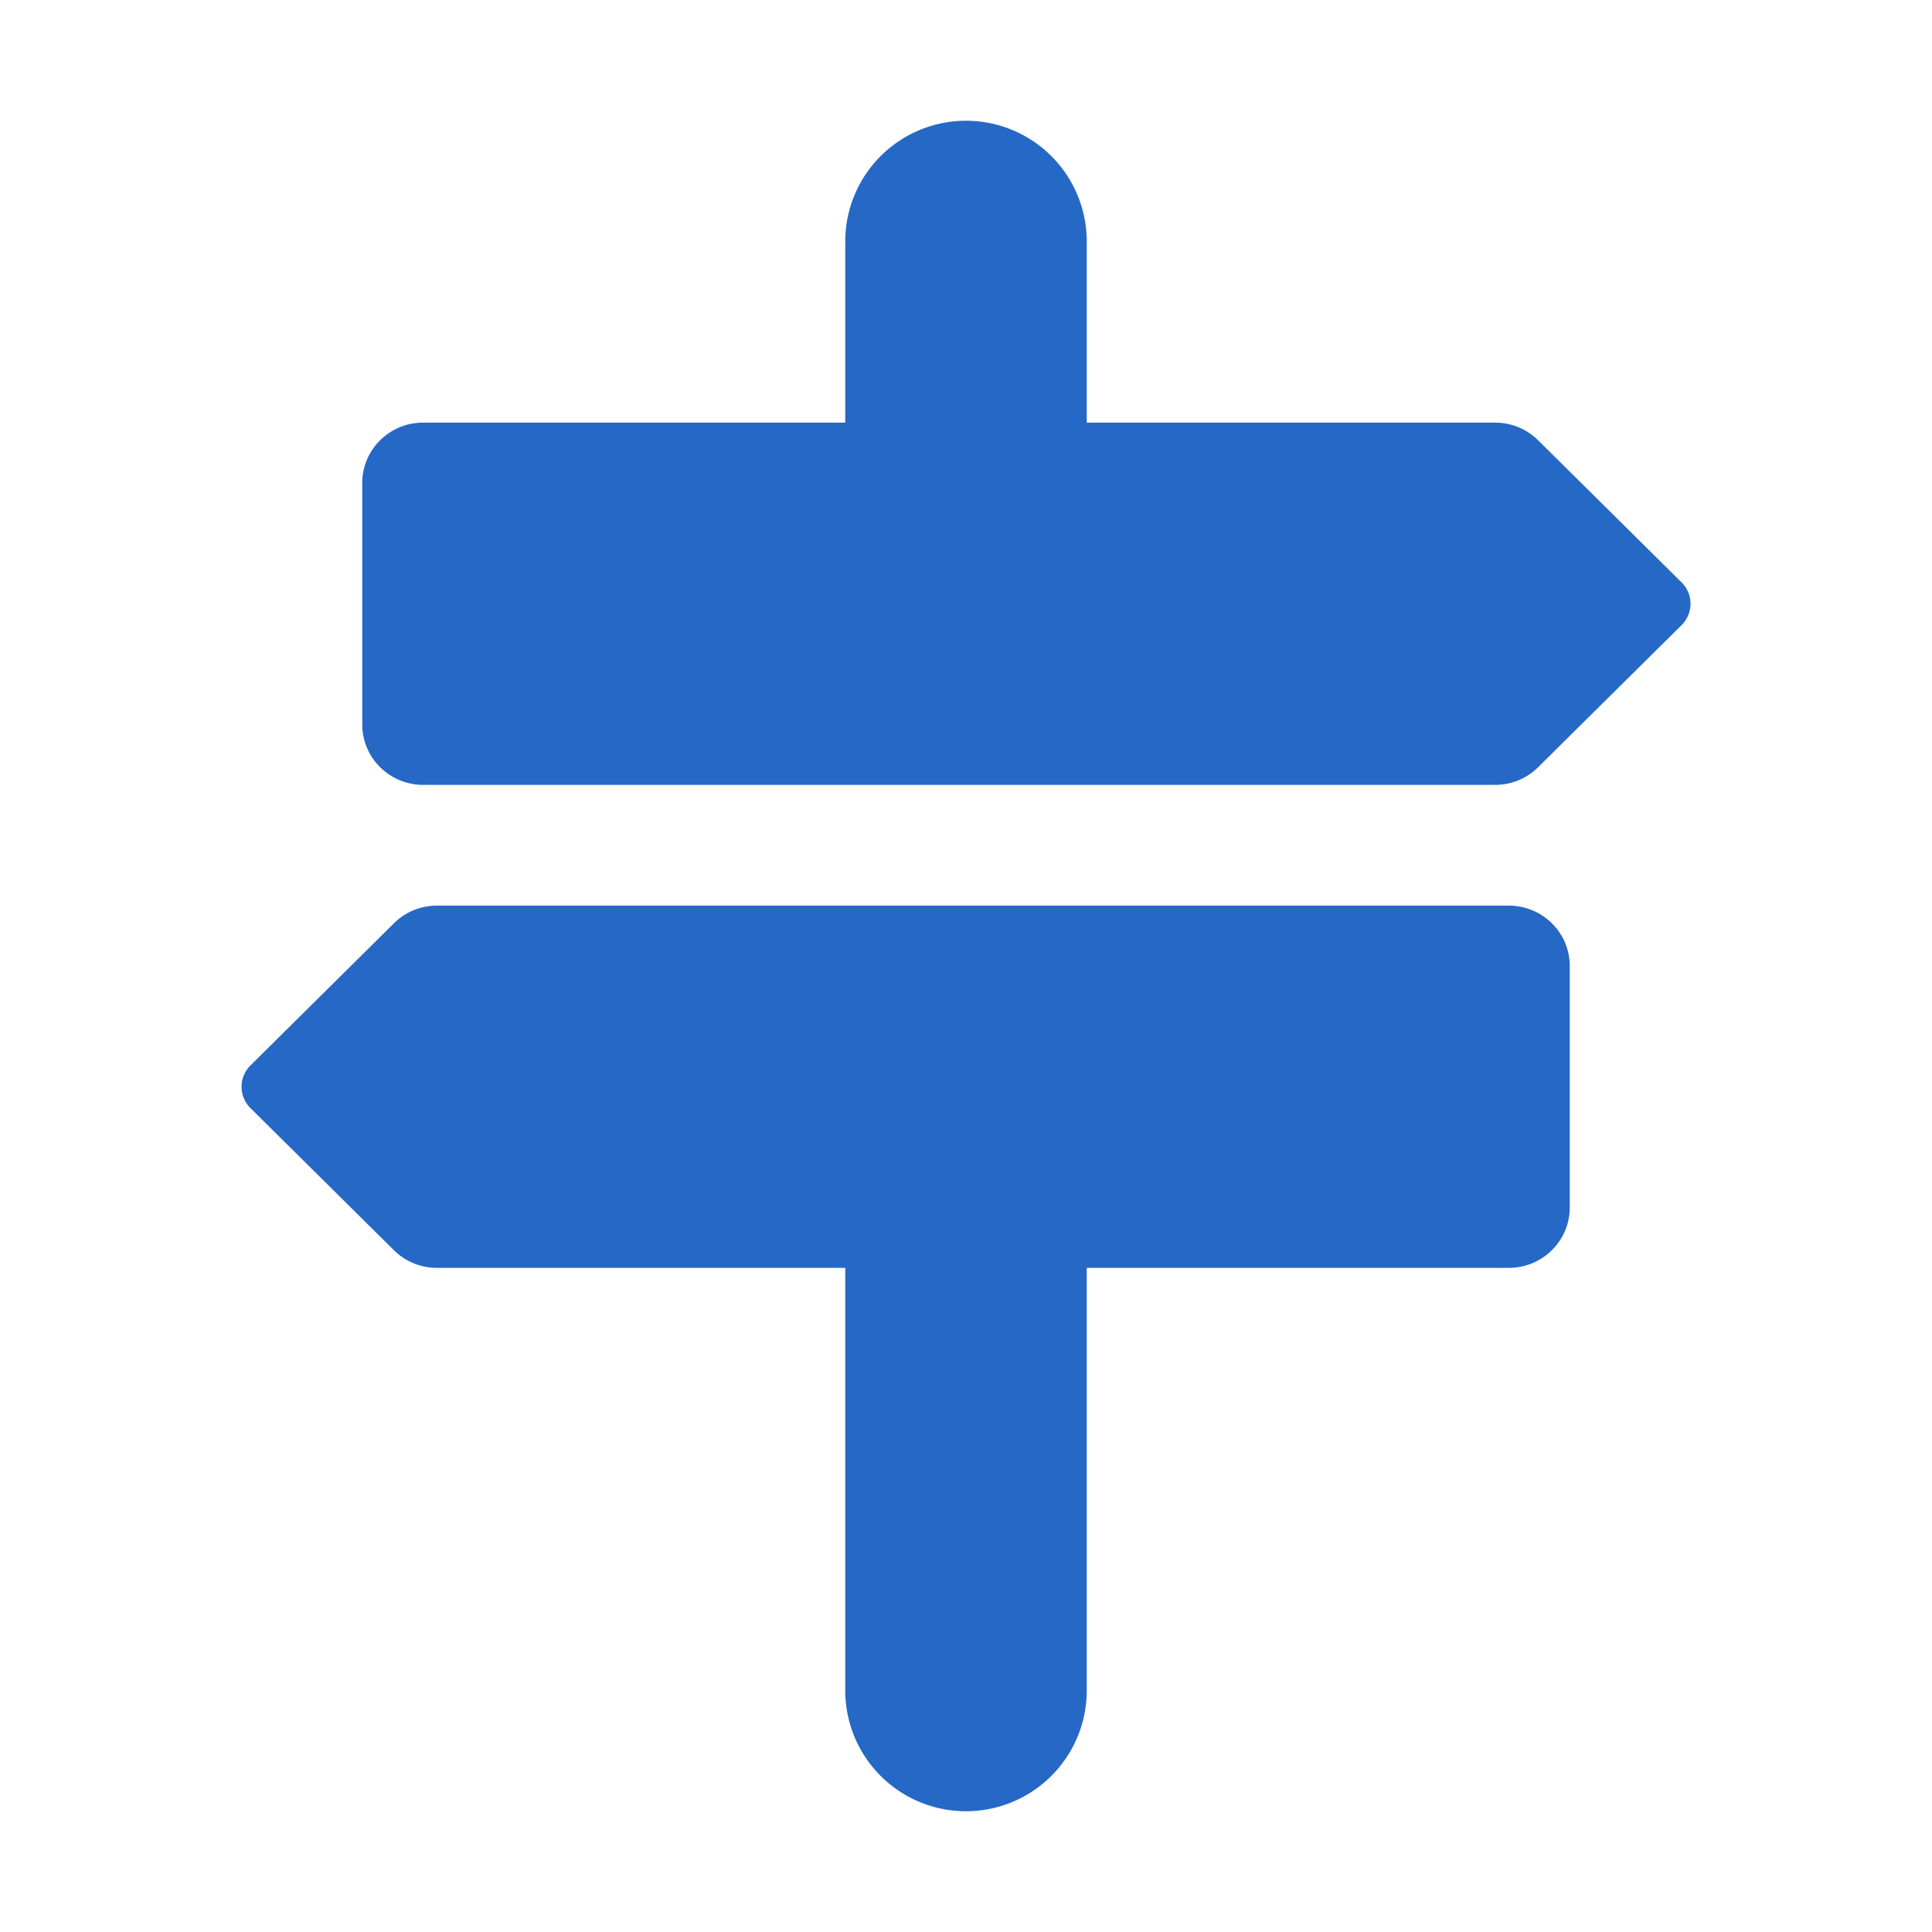 <svg xmlns="http://www.w3.org/2000/svg" fill="none" viewBox="0 0 32 32" class="acv-icon"><path fill="#2668C5" d="M16 2a2 2 0 0 0-2 2v3H7.01C6.451 7 6 7.448 6 8v4c0 .552.452 1 1.01 1h17.754c.267 0 .524-.105.713-.293l2.375-2.353a.497.497 0 0 0 0-.708l-2.375-2.353A1.014 1.014 0 0 0 24.764 7H18V4a2 2 0 0 0-2-2ZM14 21v7a2 2 0 1 0 4 0v-7h6.99c.558 0 1.01-.448 1.01-1v-4c0-.552-.452-1-1.01-1H7.237c-.267 0-.524.105-.713.293l-2.375 2.353a.497.497 0 0 0 0 .708l2.375 2.353c.189.188.446.293.713.293H14Z"/></svg>
